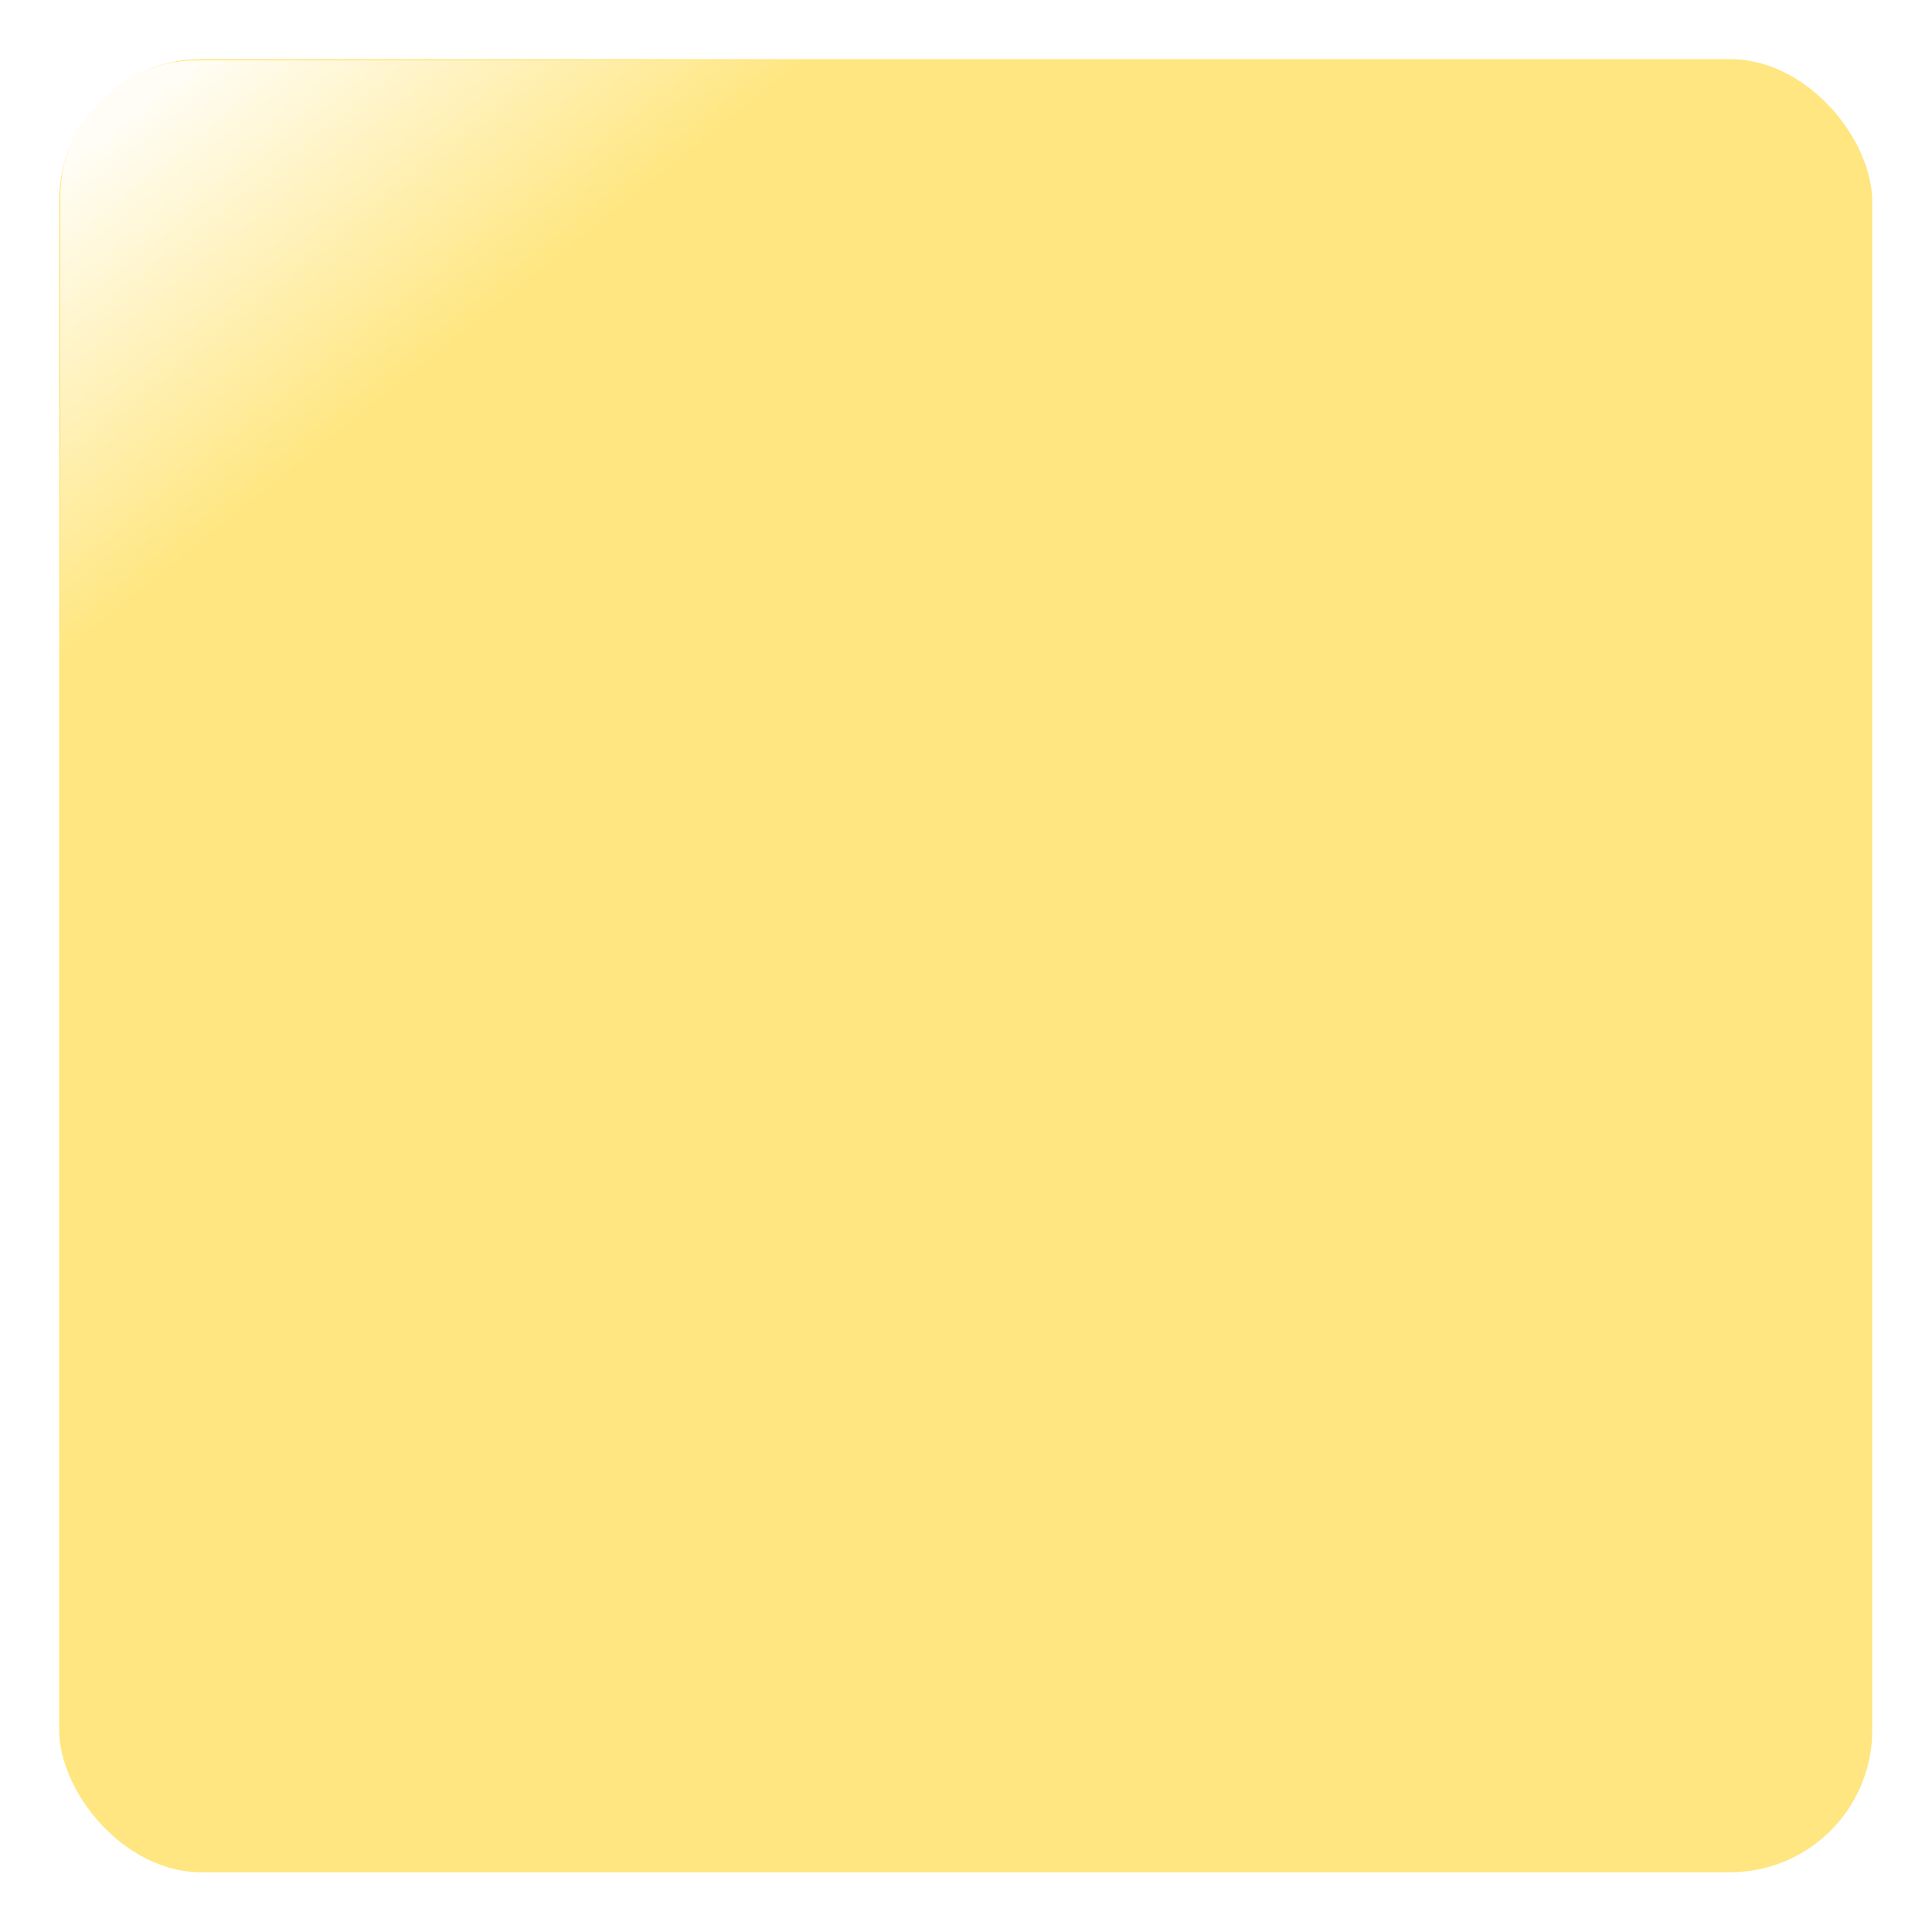 <?xml version="1.0" encoding="UTF-8" standalone="no"?>
<!-- Created with Inkscape (http://www.inkscape.org/) -->
<svg
   xmlns:dc="http://purl.org/dc/elements/1.1/"
   xmlns:cc="http://creativecommons.org/ns#"
   xmlns:rdf="http://www.w3.org/1999/02/22-rdf-syntax-ns#"
   xmlns:svg="http://www.w3.org/2000/svg"
   xmlns="http://www.w3.org/2000/svg"
   xmlns:xlink="http://www.w3.org/1999/xlink"
   xmlns:sodipodi="http://sodipodi.sourceforge.net/DTD/sodipodi-0.dtd"
   xmlns:inkscape="http://www.inkscape.org/namespaces/inkscape"
   width="32"
   height="32"
   id="svg3343"
   sodipodi:version="0.32"
   inkscape:version="0.46"
   version="1.0"
   sodipodi:docname="TileA.svg"
   inkscape:output_extension="org.inkscape.output.svg.inkscape"
   inkscape:export-filename="C:\Documents and Settings\Edward\My Documents\Android\ShokoRocket\ShokoRocket\assets\Bitmaps\Game\TileA.png"
   inkscape:export-xdpi="90"
   inkscape:export-ydpi="90">
  <defs
     id="defs3345">
    <linearGradient
       id="linearGradient3193">
      <stop
         id="stop3195"
         offset="0"
         style="stop-color:#ffffff;stop-opacity:0;" />
      <stop
         id="stop3197"
         offset="1"
         style="stop-color:#ffffff;stop-opacity:0.92;" />
    </linearGradient>
    <linearGradient
       inkscape:collect="always"
       xlink:href="#linearGradient3193"
       id="linearGradient3203"
       x1="8"
       y1="15"
       x2="4"
       y2="10"
       gradientUnits="userSpaceOnUse"
       gradientTransform="translate(-2,-8)" />
    <inkscape:perspective
       sodipodi:type="inkscape:persp3d"
       inkscape:vp_x="0 : 526.18109 : 1"
       inkscape:vp_y="0 : 1000 : 0"
       inkscape:vp_z="744.09448 : 526.18109 : 1"
       inkscape:persp3d-origin="372.04724 : 350.78739 : 1"
       id="perspective3351" />
  </defs>
  <sodipodi:namedview
     id="base"
     pagecolor="#ffffff"
     bordercolor="#666666"
     borderopacity="1.0"
     gridtolerance="10000"
     guidetolerance="10"
     objecttolerance="10"
     inkscape:pageopacity="0.0"
     inkscape:pageshadow="2"
     inkscape:zoom="9.125196"
     inkscape:cx="-2.2672285"
     inkscape:cy="9.0220371"
     inkscape:document-units="px"
     inkscape:current-layer="layer1"
     showgrid="true"
     inkscape:snap-bbox="true"
     inkscape:window-width="1280"
     inkscape:window-height="746"
     inkscape:window-x="0"
     inkscape:window-y="0"
     inkscape:snap-nodes="true">
    <inkscape:grid
       type="xygrid"
       id="grid3353"
       visible="true"
       enabled="true"
       empspacing="4"
       spacingy="0.5px"
       spacingx="0.5px" />
  </sodipodi:namedview>
  <g
     inkscape:label="Layer 1"
     inkscape:groupmode="layer"
     id="layer1">
    <rect
       style="opacity:1;fill:#ffffff;fill-opacity:1;stroke:none;stroke-width:4;stroke-linecap:round;stroke-linejoin:round;stroke-miterlimit:4;stroke-dasharray:none;stroke-opacity:1"
       id="rect2388"
       width="32"
       height="32"
       x="0"
       y="0" />
    <g
       id="g3213">
      <rect
         ry="2.842"
         y="0.49"
         x="0.49"
         height="31.01"
         width="31.01"
         id="rect2387"
         style="fill:#ffe680;fill-rule:evenodd;stroke:#ffffff;stroke-width:0.98px;stroke-linecap:butt;stroke-linejoin:miter;stroke-opacity:1" />
      <rect
         ry="2.26"
         y="1"
         x="1"
         height="31"
         width="31"
         id="rect3191"
         style="fill:url(#linearGradient3203);fill-opacity:1;fill-rule:evenodd;stroke:none;stroke-width:0.98px;stroke-linecap:butt;stroke-linejoin:miter;stroke-opacity:1" />
    </g>
  </g>
</svg>
